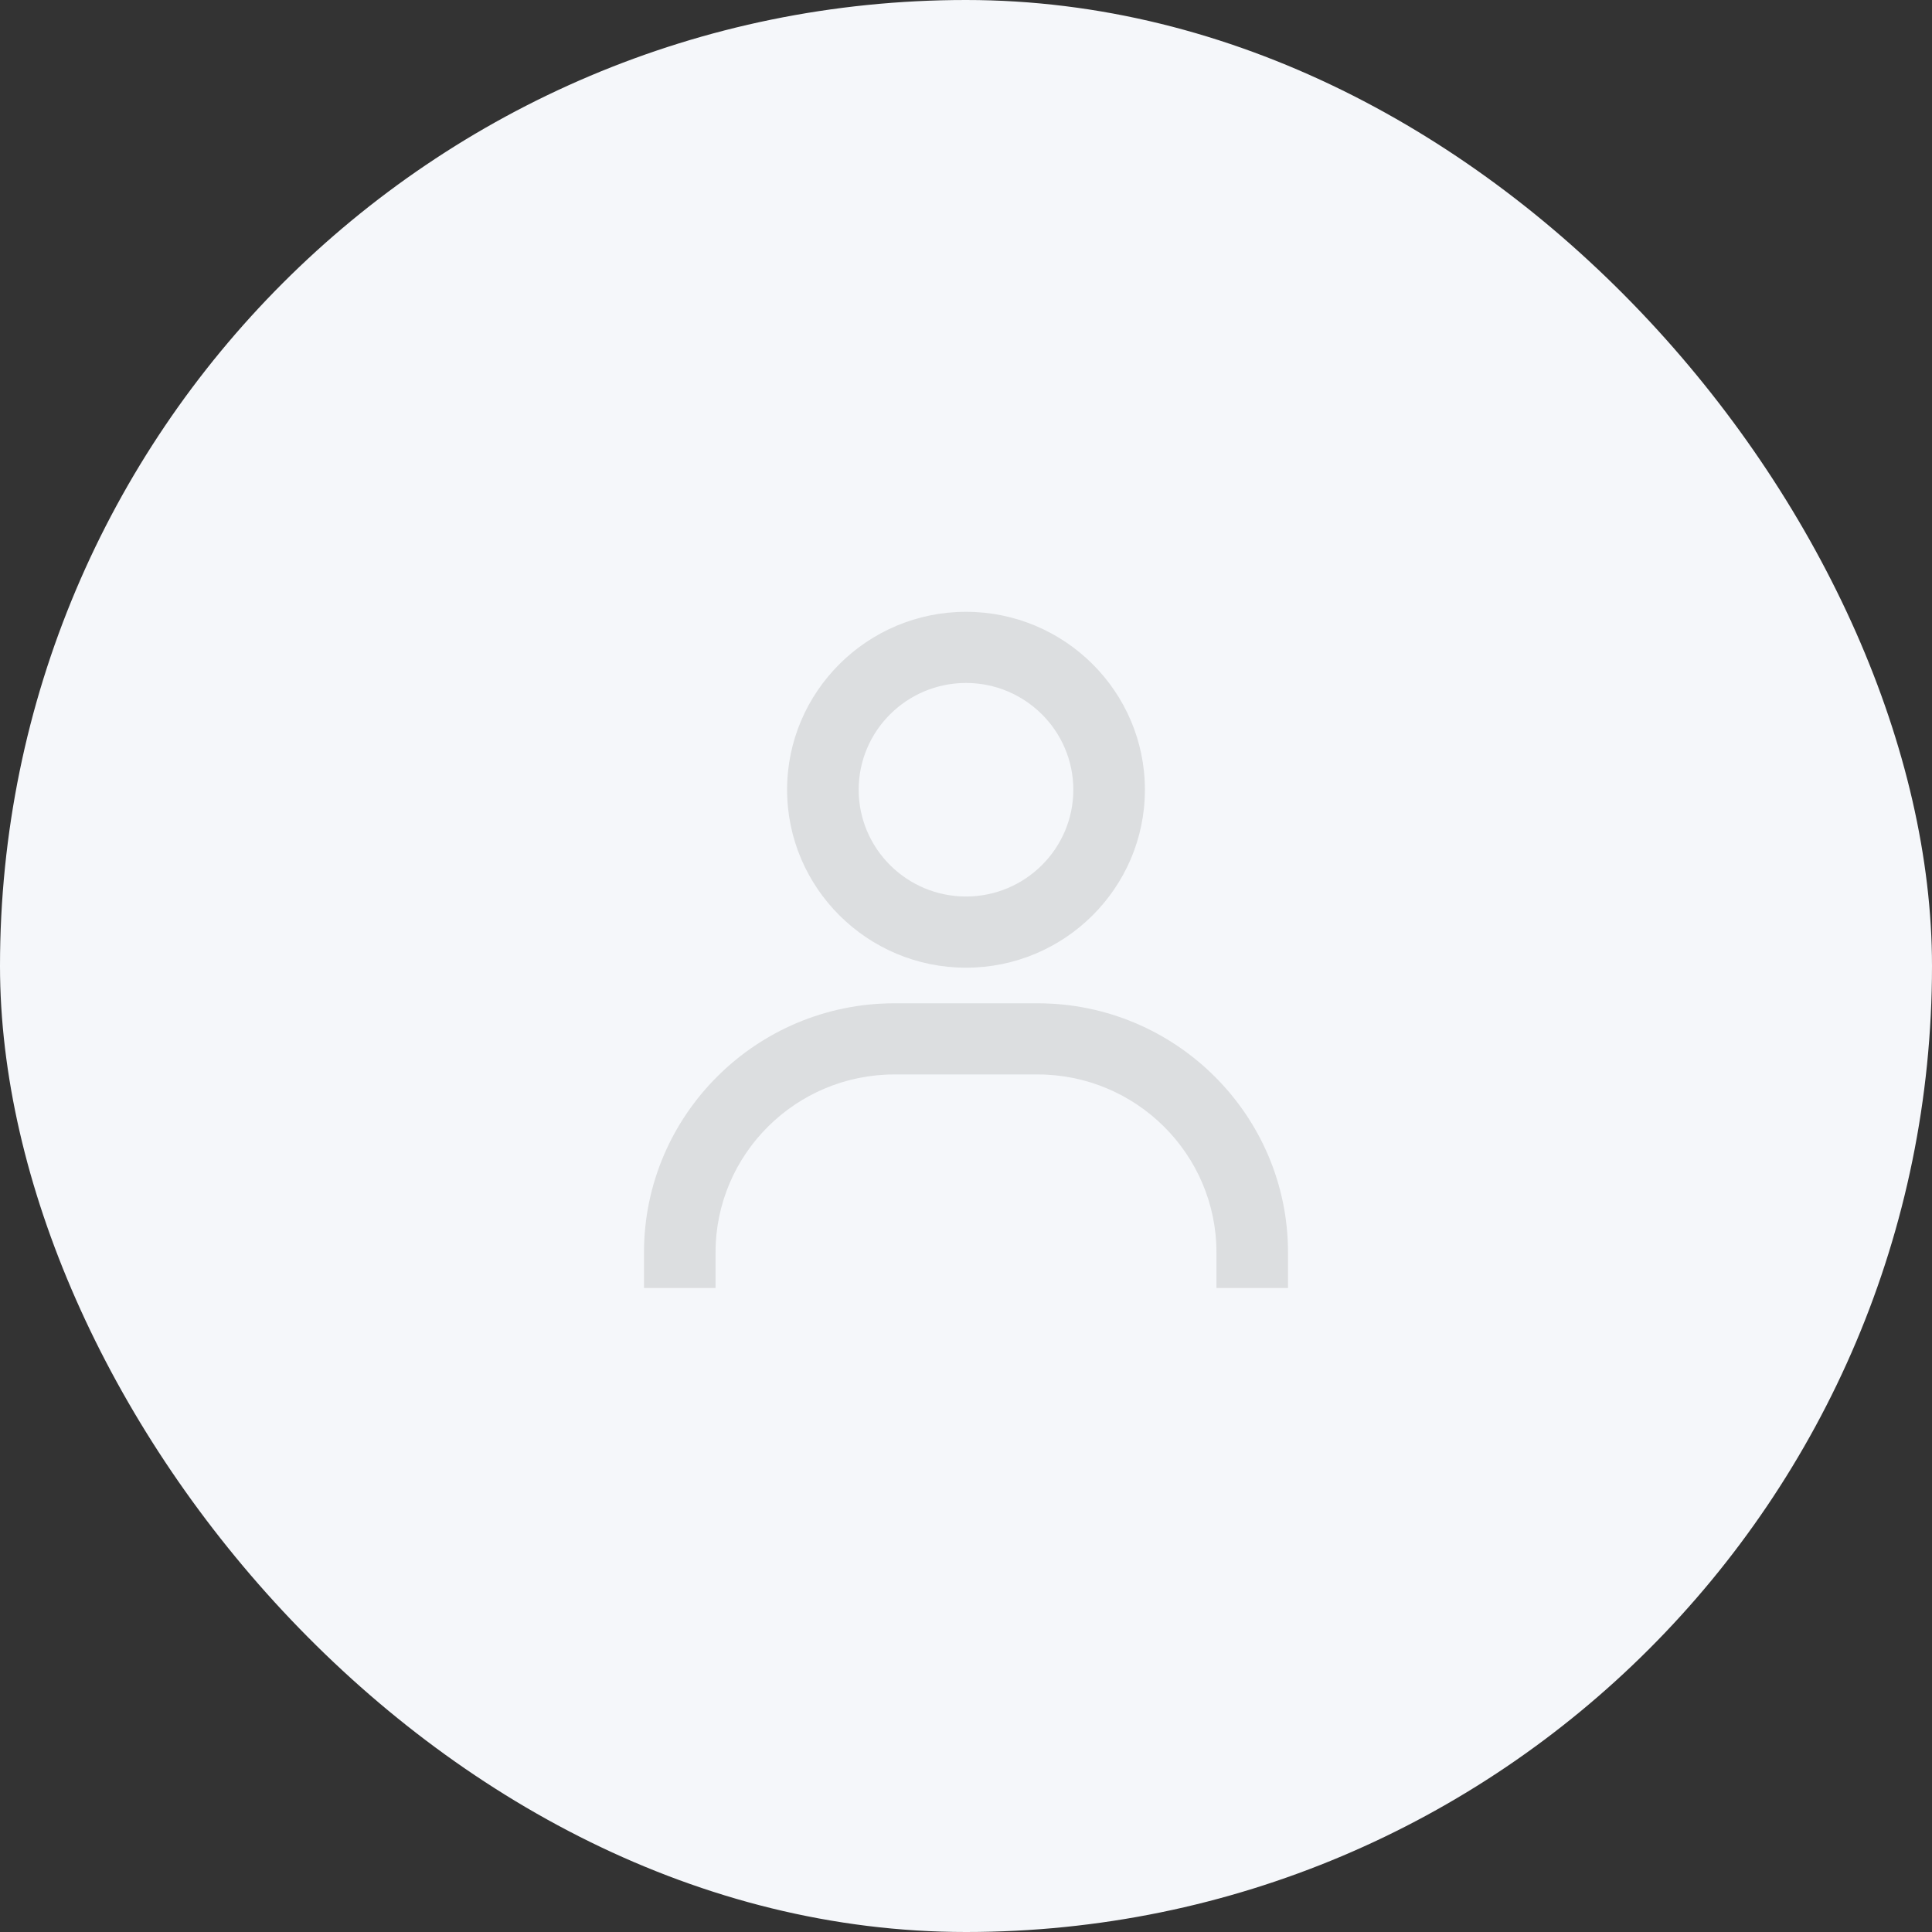 <svg width="60" height="60" viewBox="0 0 60 60" fill="none" xmlns="http://www.w3.org/2000/svg">
<rect x="0" y="0" width="60" height="60" fill="#333333" stroke="none"/>
<rect width="60" height="60" rx="30" fill="#F5F7FA"/>
<path d="M30 19C26.937 19 24.444 21.479 24.444 24.526C24.444 27.573 26.937 30.053 30 30.053C33.063 30.053 35.556 27.573 35.556 24.526C35.556 21.479 33.063 19 30 19ZM30 27.842C28.162 27.842 26.667 26.354 26.667 24.526C26.667 22.698 28.162 21.21 30 21.21C31.838 21.21 33.333 22.698 33.333 24.526C33.333 26.354 31.838 27.842 30 27.842ZM40 40V38.895C40 34.63 36.51 31.158 32.222 31.158H27.778C23.489 31.158 20 34.63 20 38.895V40H22.222V38.895C22.222 35.847 24.714 33.368 27.778 33.368H32.222C35.286 33.368 37.778 35.847 37.778 38.895V40H40Z" fill="#DCDEE0"/>
</svg>
